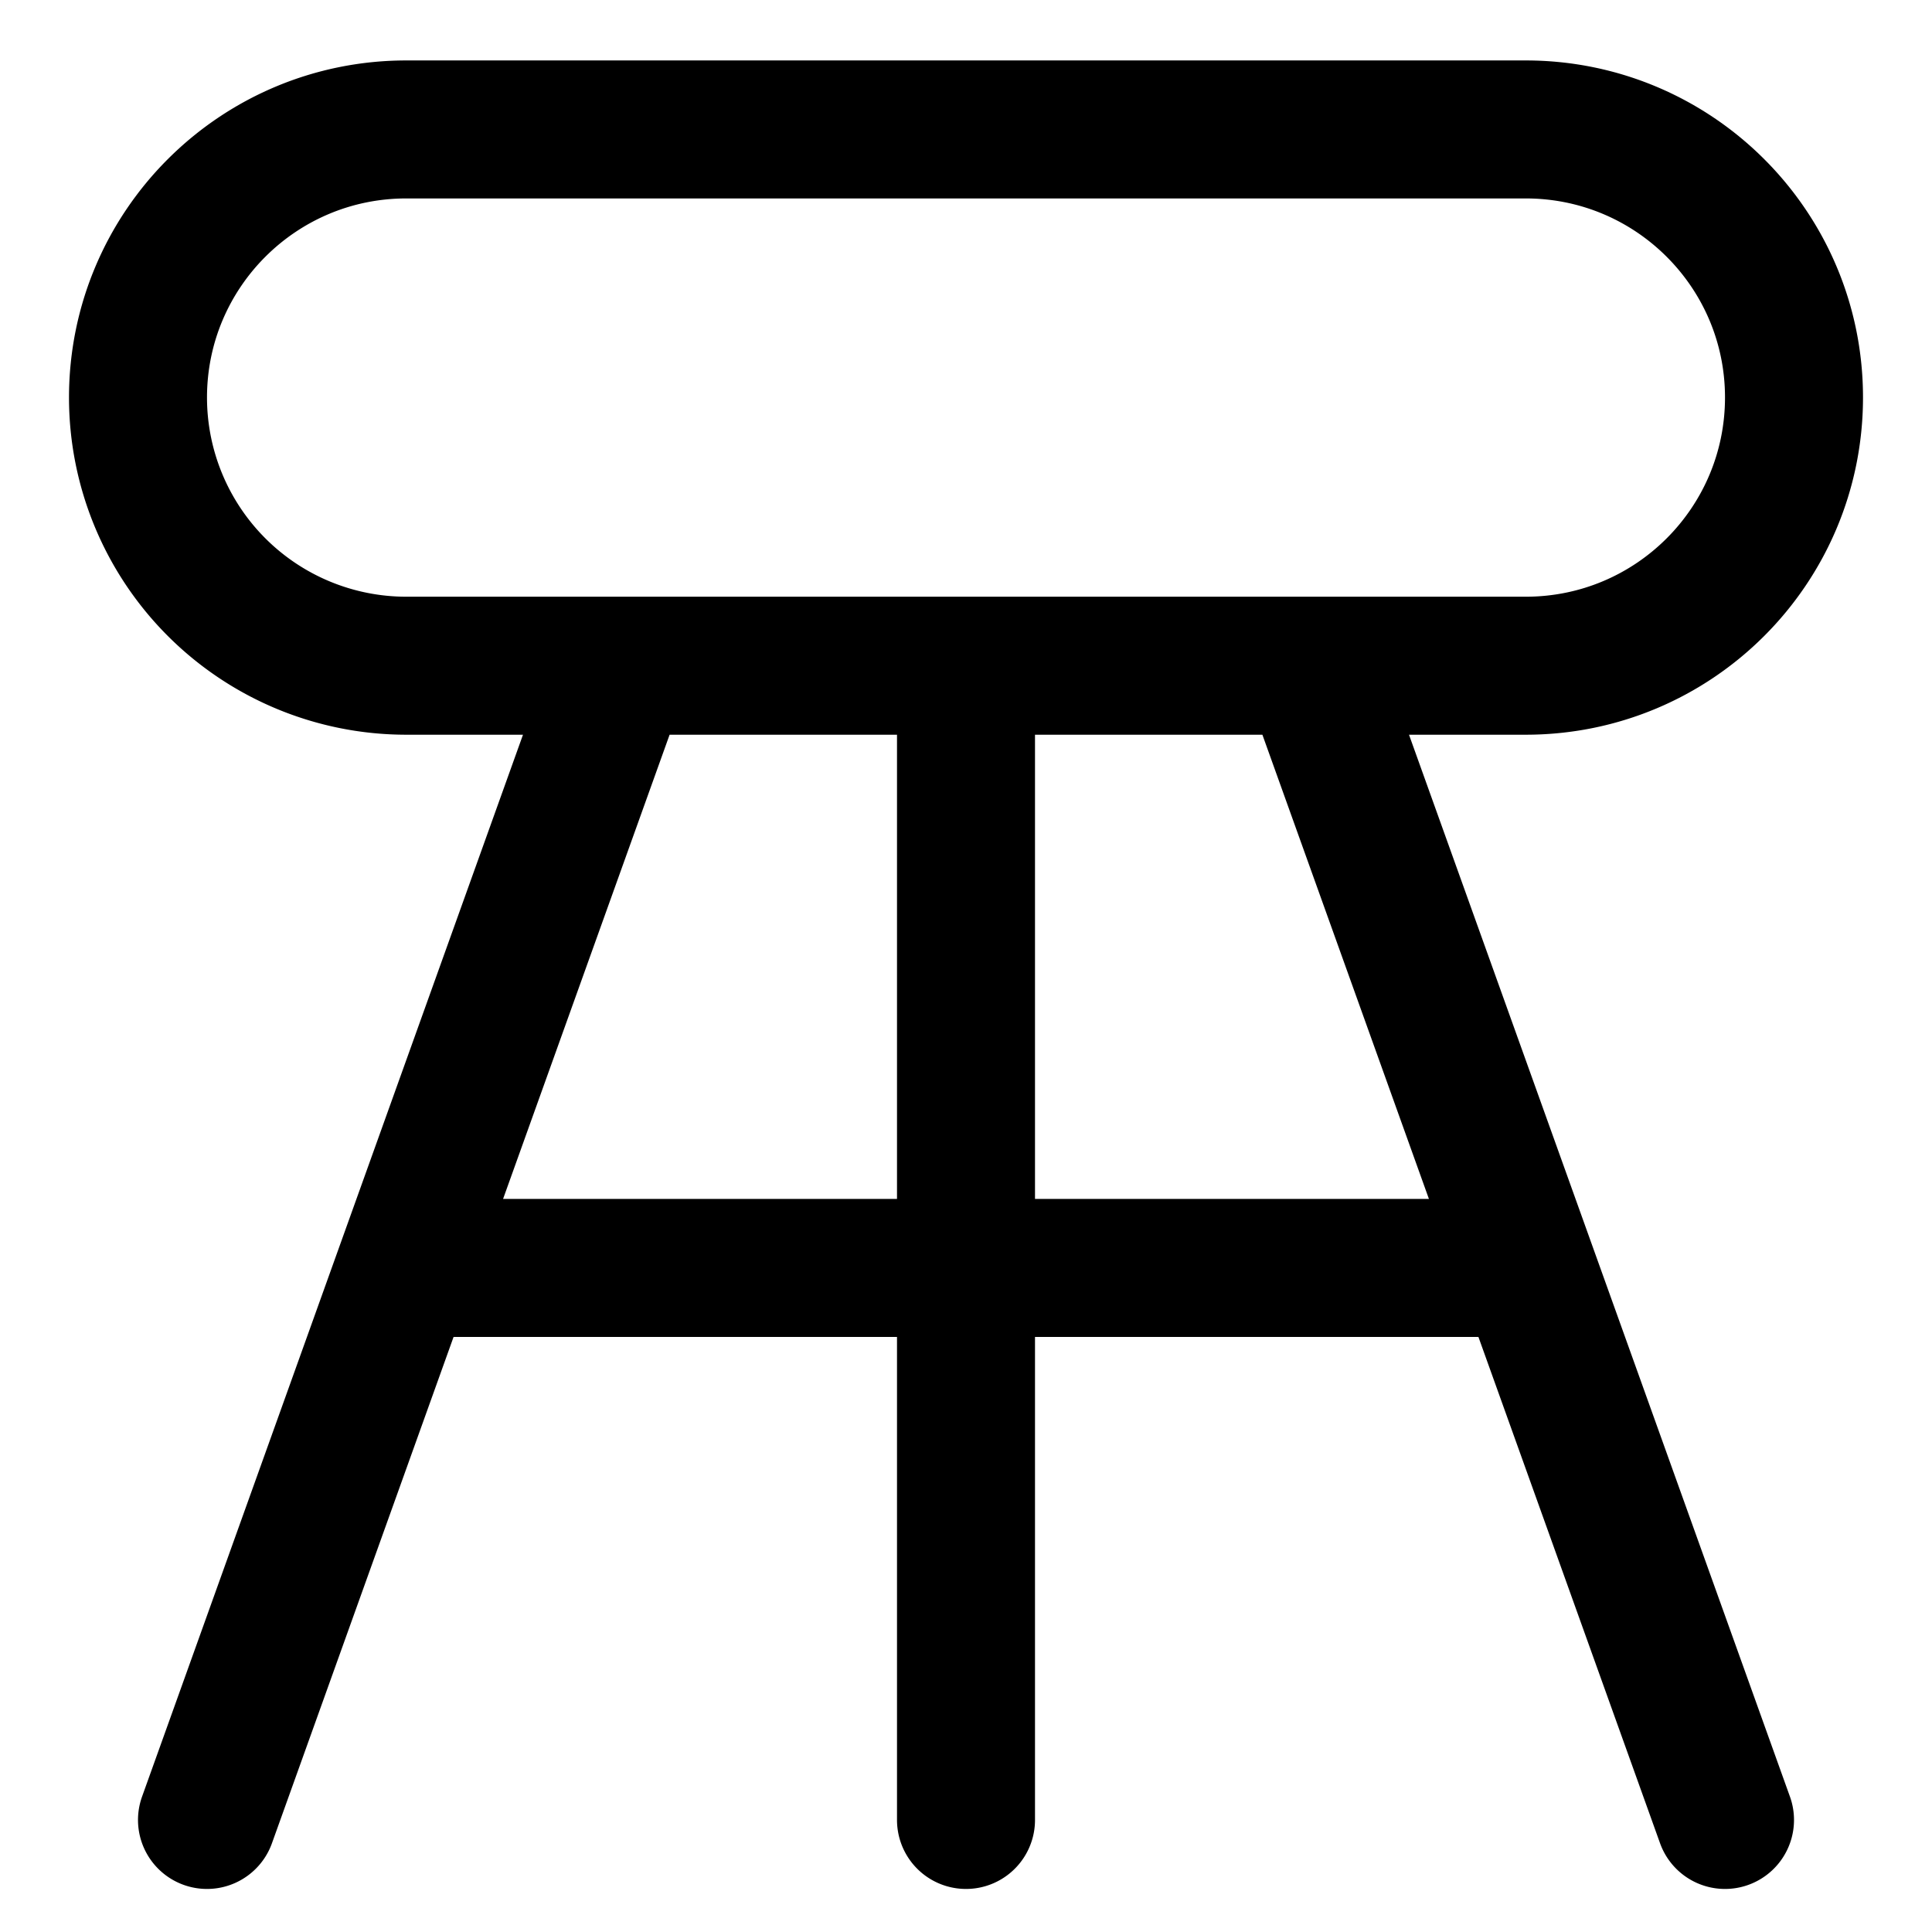 <svg focusable="false" xmlns="http://www.w3.org/2000/svg" fill="none" role="img" aria-label="Icon" viewBox="0 0 14 14">
  <path d="m4.5 4.825-3 8.363m8-8.363 3 8.363M7 4.825v8.363m-4-4h8M1 2.881C1 1.808 1.87.938 2.944.938h8.112C12.13.938 13 1.808 13 2.88v0c0 1.074-.87 1.944-1.944 1.944H2.944A1.944 1.944 0 0 1 1 2.88" stroke="currentColor" stroke-linecap="round" stroke-linejoin="round"/>
</svg>
